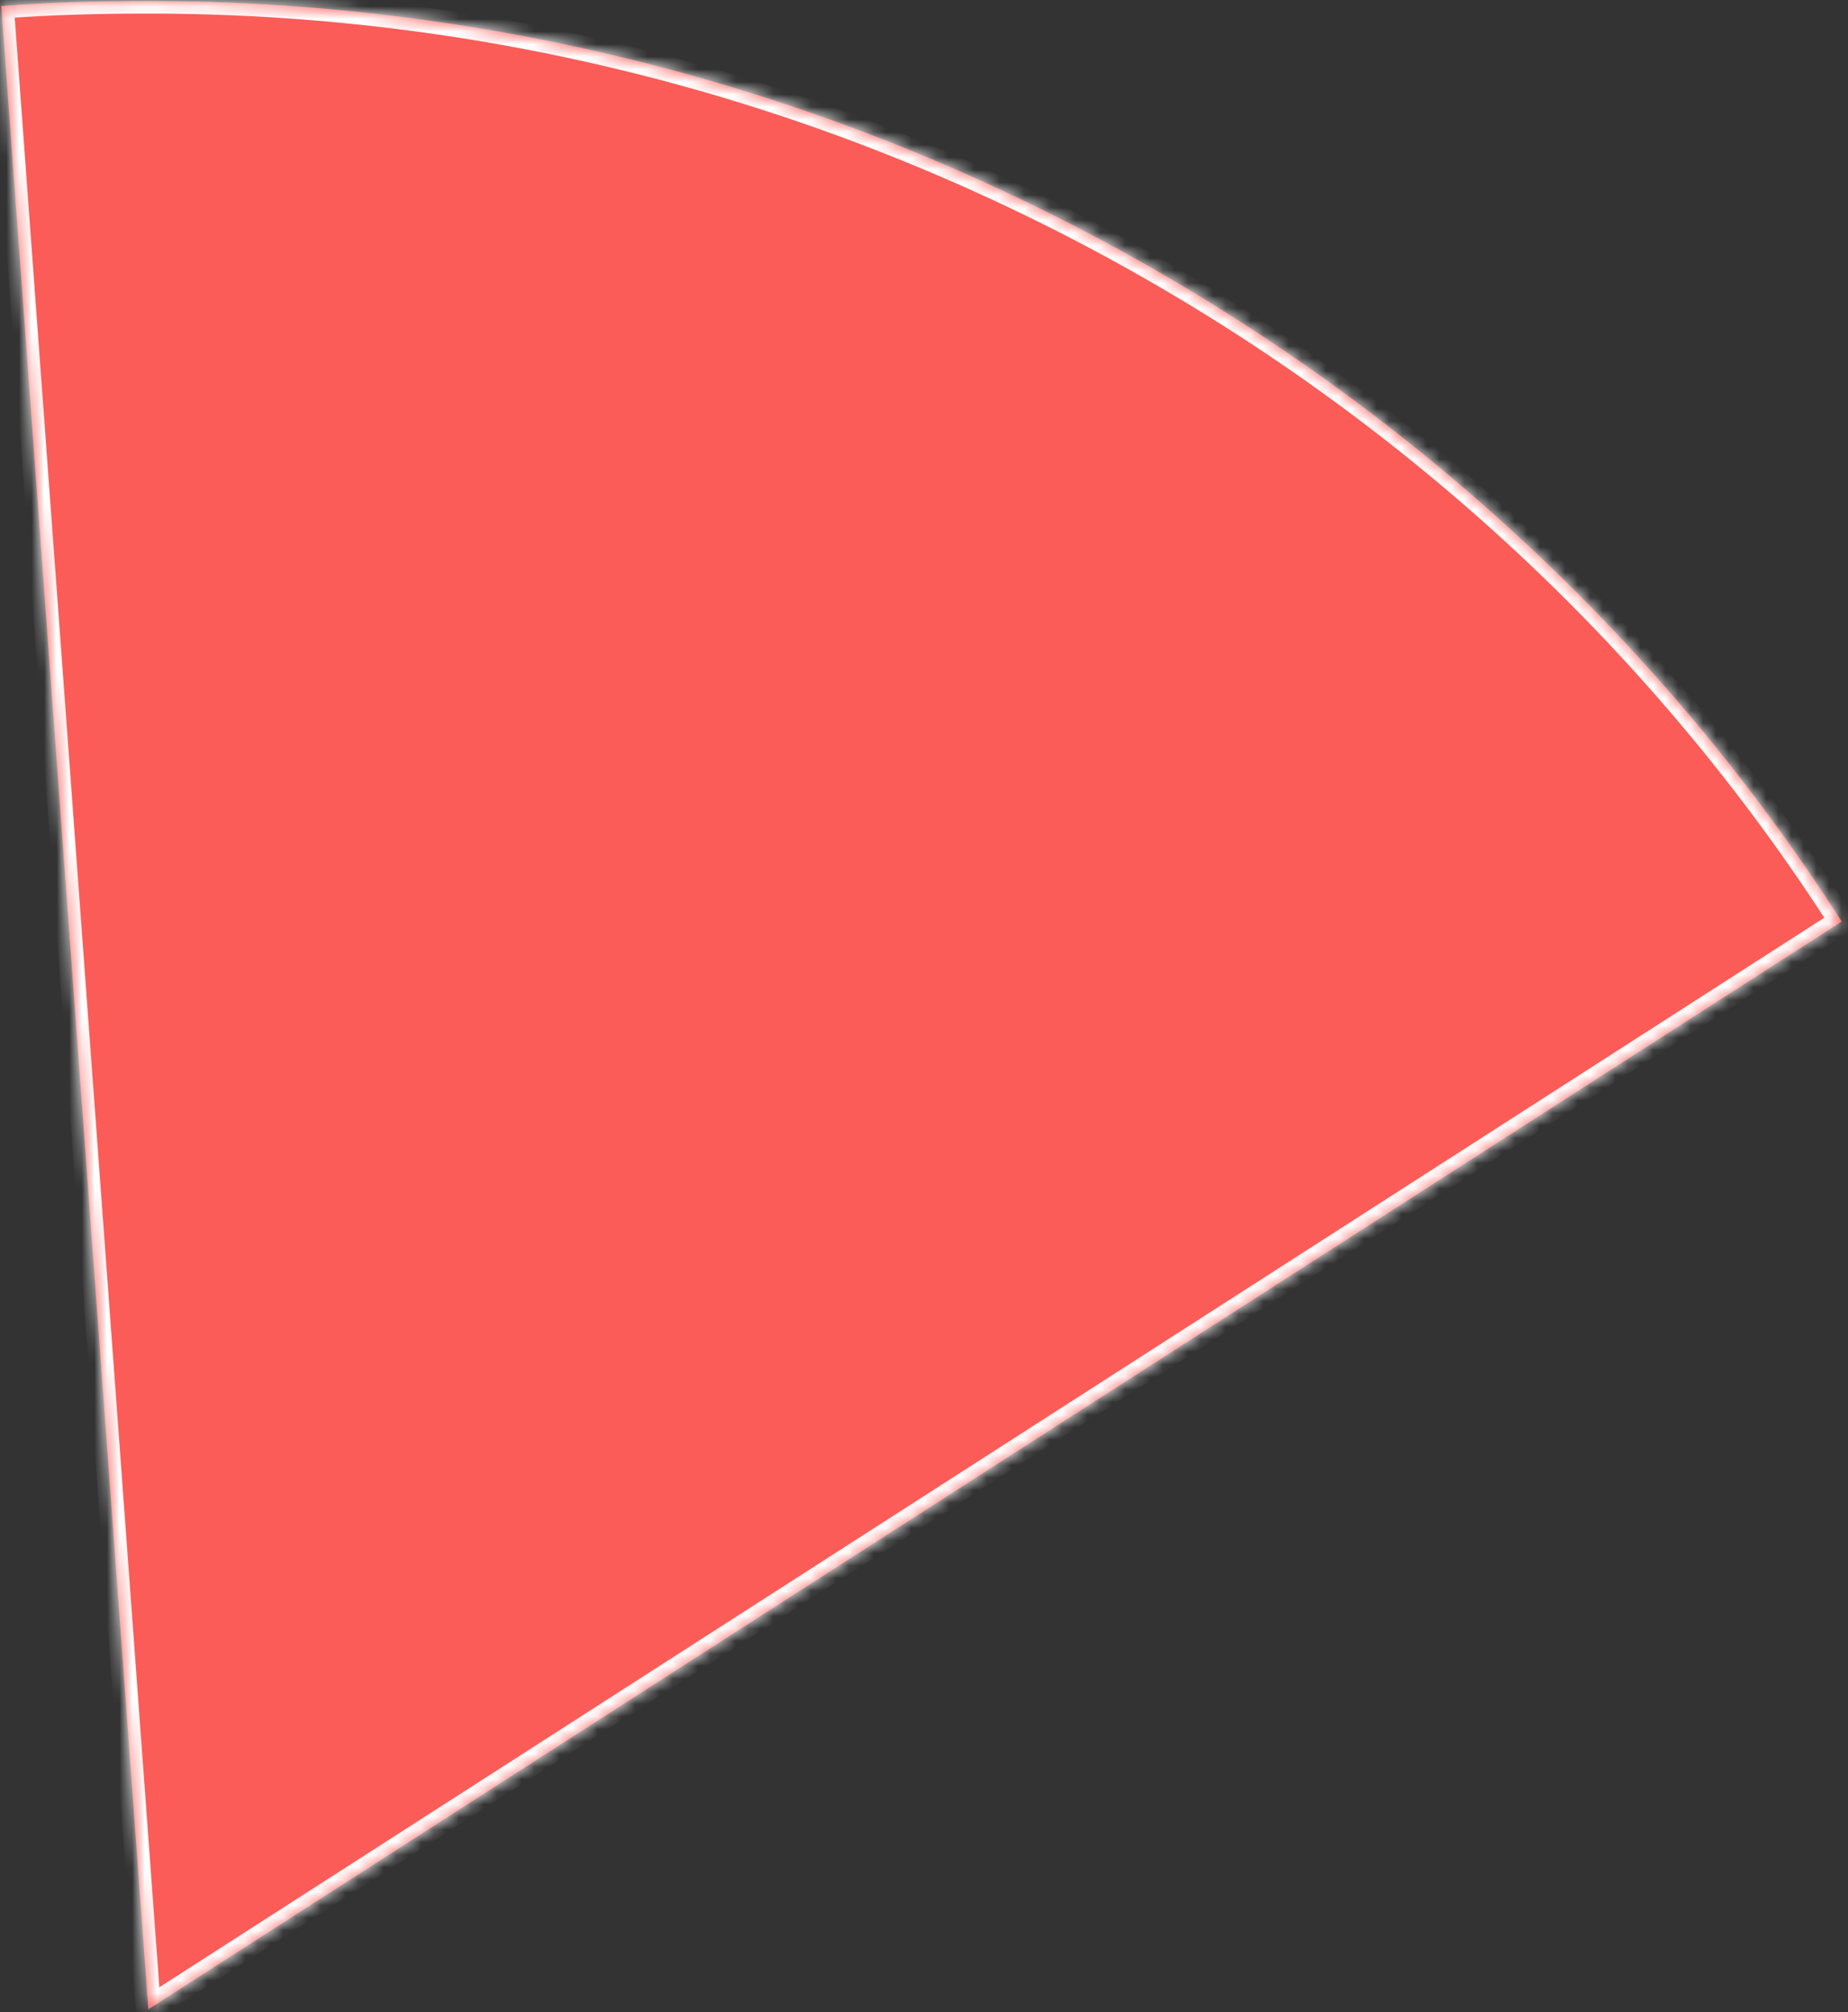 ﻿<?xml version="1.0" encoding="utf-8"?>
<svg version="1.1" xmlns:xlink="http://www.w3.org/1999/xlink" width="147px" height="160px" xmlns="http://www.w3.org/2000/svg">
  <rect width="100%" height="100%" fill="#333333" stroke="none"/>
  <defs>
    <mask fill="white" id="clip1564">
      <path d="M 11.8 159.78  C 11.8 159.78  0.1 0.48  0.1 0.48  C 3.9 0.18  7.8 0.08  11.8 0.08  C 67.9 0.08  118.3 29.28  146.5 73.28  C 146.5 73.28  11.8 159.78  11.8 159.78  Z " fill-rule="evenodd" />
    </mask>
  </defs>
  <g transform="matrix(1 0 0 1 -660 -4224 )">
    <path d="M 11.8 159.78  C 11.8 159.78  0.1 0.48  0.1 0.48  C 3.9 0.18  7.8 0.08  11.8 0.08  C 67.9 0.08  118.3 29.28  146.5 73.28  C 146.5 73.28  11.8 159.78  11.8 159.78  Z " fill-rule="nonzero" fill="#fc5c57" stroke="none" transform="matrix(1 0 0 1 660 4224 )" />
    <path d="M 11.8 159.78  C 11.8 159.78  0.1 0.48  0.1 0.48  C 3.9 0.18  7.8 0.08  11.8 0.08  C 67.9 0.08  118.3 29.28  146.5 73.28  C 146.5 73.28  11.8 159.78  11.8 159.78  Z " stroke-width="2" stroke="#ffffff" fill="none" transform="matrix(1 0 0 1 660 4224 )" mask="url(#clip1564)" />
  </g>
</svg>